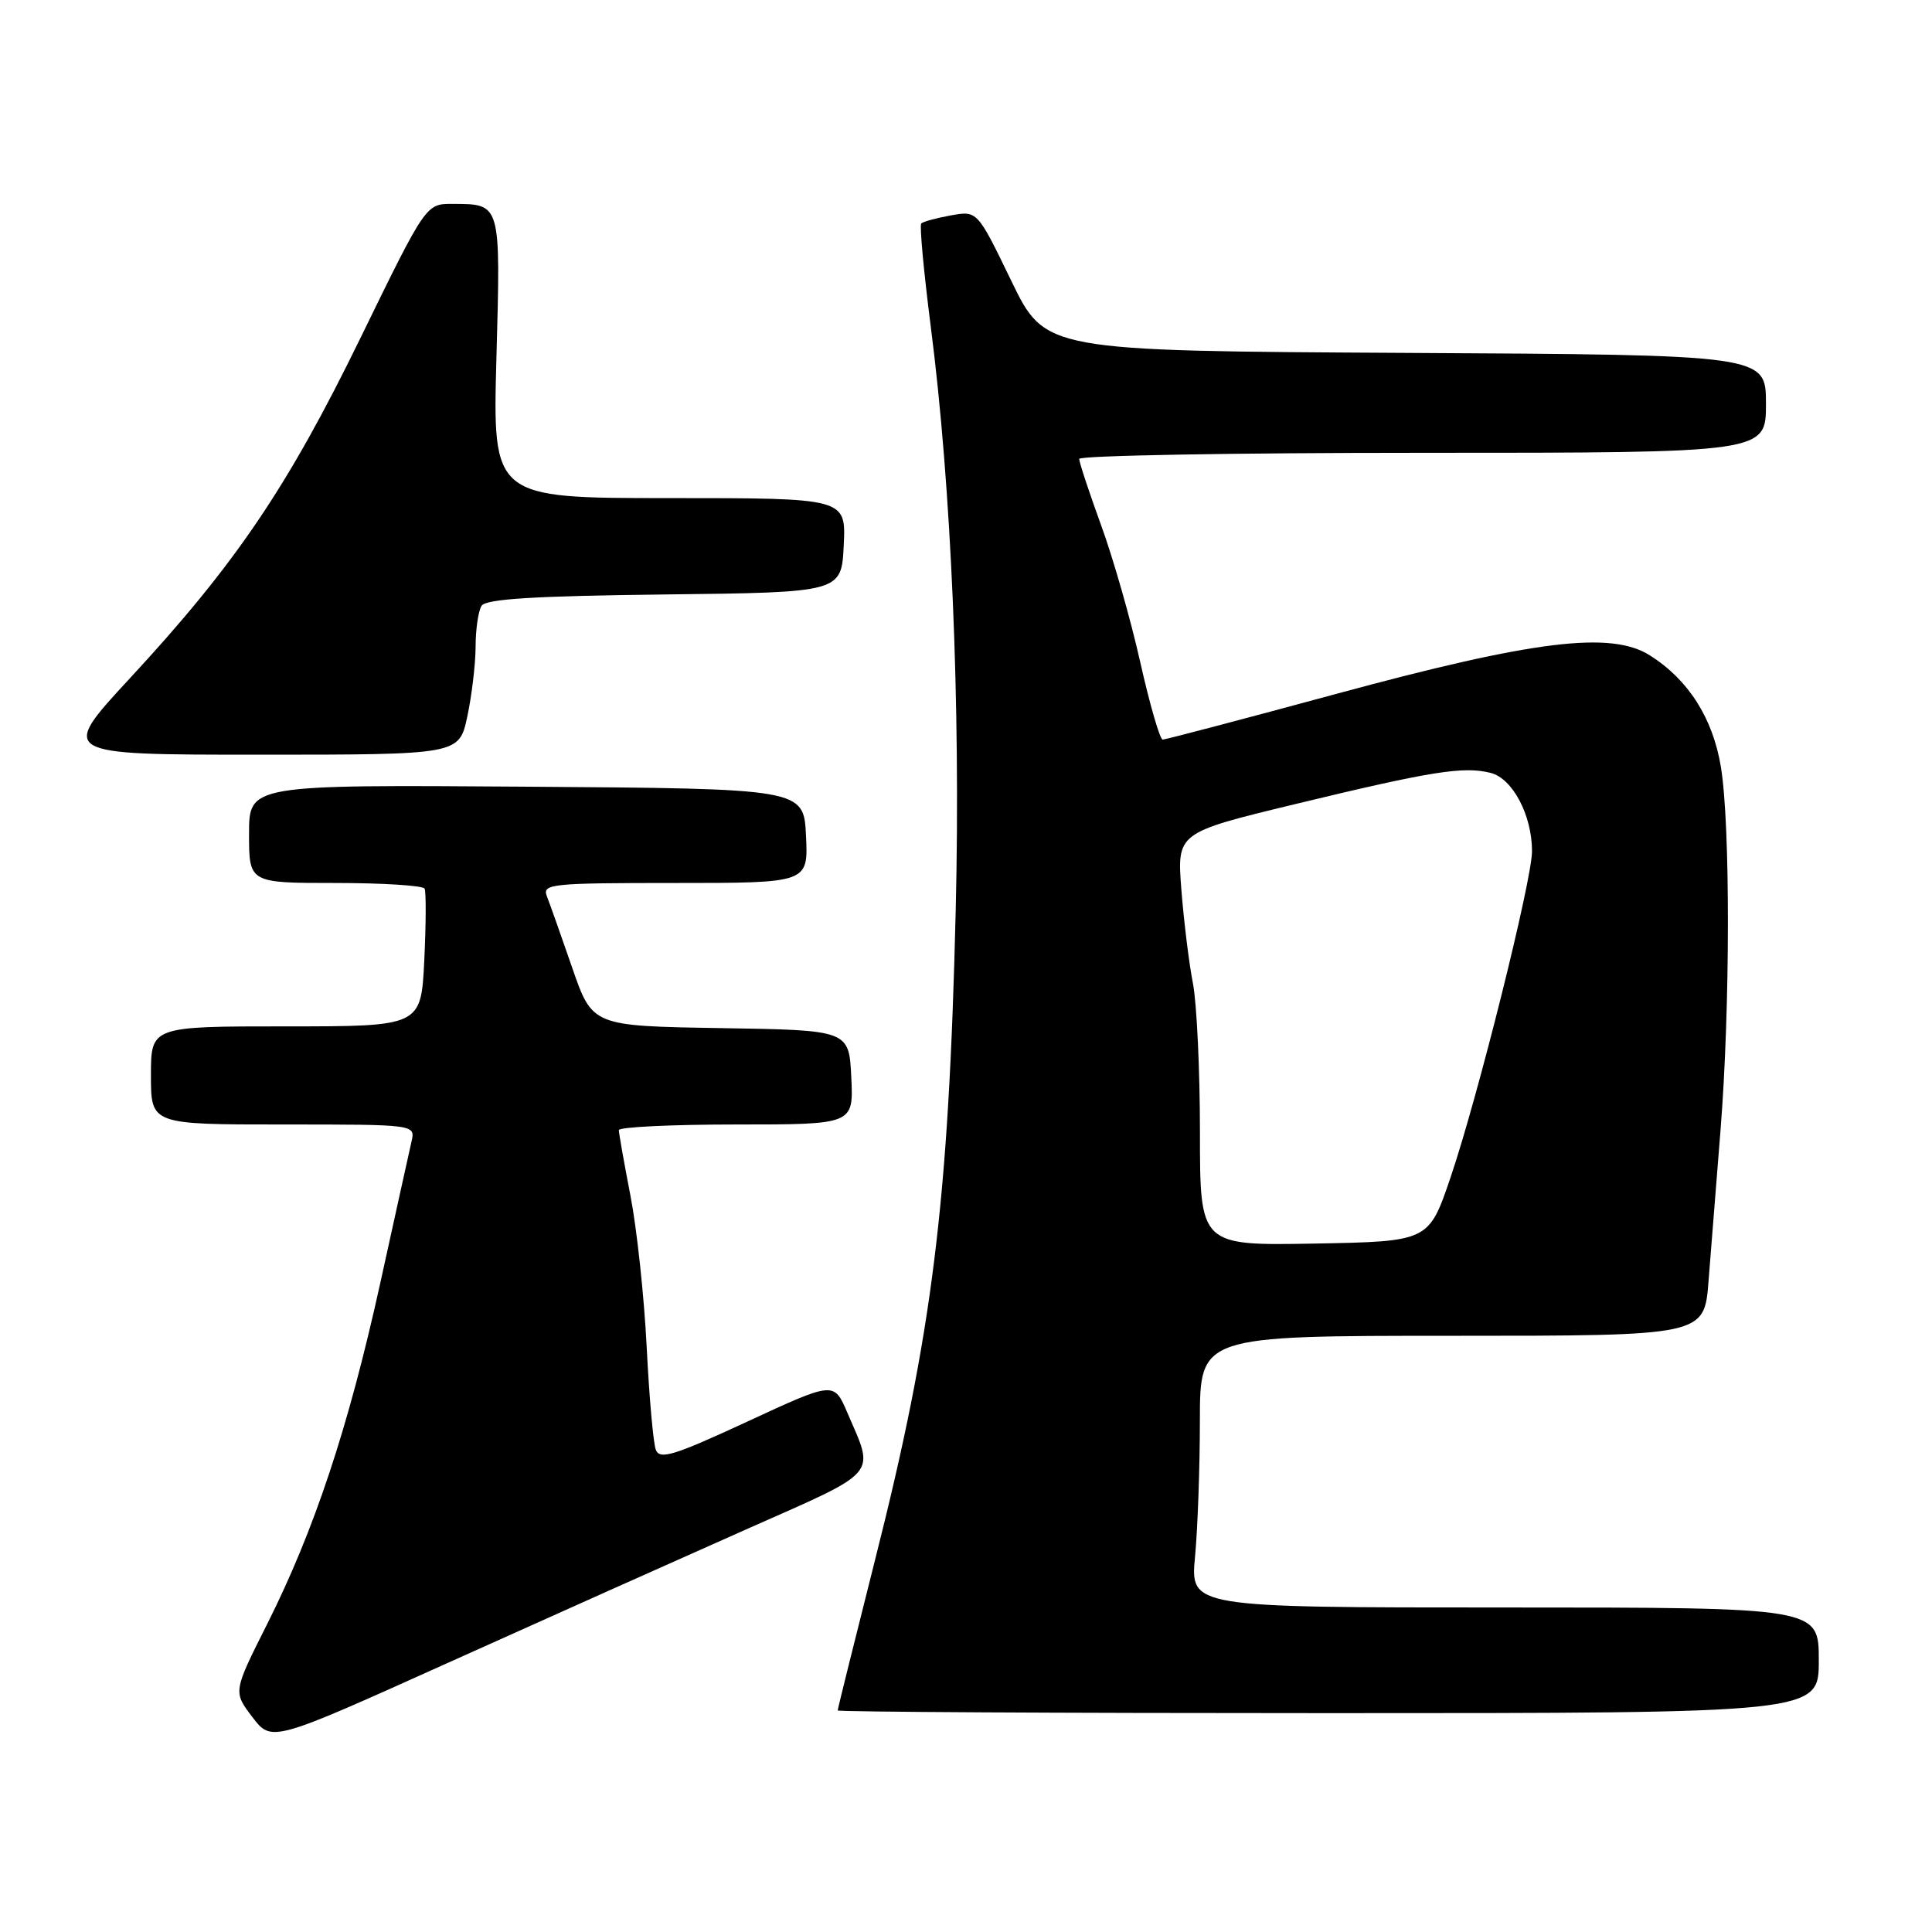 <?xml version="1.0" encoding="UTF-8" standalone="no"?>
<!DOCTYPE svg PUBLIC "-//W3C//DTD SVG 1.1//EN" "http://www.w3.org/Graphics/SVG/1.1/DTD/svg11.dtd" >
<svg xmlns="http://www.w3.org/2000/svg" xmlns:xlink="http://www.w3.org/1999/xlink" version="1.1" viewBox="0 0 256 256">
 <g >
 <path fill="currentColor"
d=" M 98.76 202.70 C 116.78 194.72 115.93 195.69 112.26 187.15 C 110.50 183.05 110.50 183.05 99.00 188.38 C 89.28 192.88 87.41 193.46 86.90 192.10 C 86.56 191.22 86.02 185.10 85.69 178.50 C 85.36 171.90 84.40 162.90 83.55 158.50 C 82.70 154.10 82.00 150.16 82.00 149.75 C 82.00 149.34 89.00 149.00 97.55 149.00 C 113.10 149.00 113.10 149.00 112.80 142.75 C 112.50 136.50 112.50 136.50 95.49 136.23 C 78.49 135.95 78.49 135.95 75.82 128.23 C 74.35 123.98 72.84 119.71 72.46 118.75 C 71.83 117.12 73.03 117.00 89.44 117.00 C 107.10 117.00 107.10 117.00 106.80 110.75 C 106.50 104.50 106.50 104.50 69.75 104.24 C 33.00 103.98 33.00 103.98 33.00 110.49 C 33.00 117.00 33.00 117.00 44.44 117.00 C 50.73 117.00 56.05 117.34 56.26 117.75 C 56.47 118.16 56.45 122.44 56.22 127.25 C 55.79 136.00 55.79 136.00 37.90 136.00 C 20.00 136.00 20.00 136.00 20.00 142.50 C 20.00 149.00 20.00 149.00 37.52 149.00 C 55.04 149.00 55.04 149.00 54.53 151.25 C 54.25 152.49 52.38 160.93 50.39 170.00 C 46.17 189.15 41.68 202.70 35.38 215.24 C 30.89 224.17 30.89 224.17 33.44 227.52 C 35.99 230.86 35.99 230.86 59.25 220.38 C 72.04 214.62 89.82 206.67 98.76 202.70 Z  M 241.00 220.00 C 241.00 213.00 241.00 213.00 199.36 213.00 C 157.71 213.00 157.71 213.00 158.35 206.25 C 158.70 202.54 158.99 194.44 158.99 188.25 C 159.00 177.00 159.00 177.00 192.41 177.00 C 225.83 177.00 225.83 177.00 226.39 169.75 C 226.70 165.76 227.42 156.75 227.98 149.73 C 229.26 133.68 229.29 109.33 228.03 101.64 C 226.97 95.18 223.73 90.07 218.63 86.85 C 213.48 83.58 203.31 84.83 177.11 91.93 C 164.80 95.27 154.42 98.00 154.06 98.00 C 153.70 98.00 152.36 93.39 151.09 87.75 C 149.83 82.11 147.49 73.93 145.89 69.56 C 144.30 65.19 143.00 61.25 143.00 60.81 C 143.00 60.36 163.47 60.00 188.50 60.00 C 234.00 60.00 234.00 60.00 234.00 53.51 C 234.00 47.02 234.00 47.02 186.25 46.76 C 138.50 46.50 138.50 46.50 134.00 37.21 C 129.50 27.91 129.50 27.91 126.00 28.54 C 124.08 28.89 122.30 29.37 122.07 29.61 C 121.83 29.84 122.40 35.99 123.33 43.27 C 126.06 64.45 127.29 93.34 126.64 120.50 C 125.71 159.34 123.58 176.53 115.95 206.69 C 113.23 217.47 111.00 226.44 111.00 226.64 C 111.00 226.84 140.25 227.00 176.00 227.00 C 241.00 227.00 241.00 227.00 241.00 220.00 Z  M 61.92 94.95 C 62.51 92.17 63.01 88.01 63.02 85.70 C 63.02 83.39 63.38 80.95 63.81 80.27 C 64.39 79.36 70.82 78.97 88.05 78.77 C 111.50 78.50 111.50 78.50 111.80 72.25 C 112.10 66.00 112.10 66.00 88.68 66.00 C 65.27 66.00 65.27 66.00 65.78 47.40 C 66.34 26.81 66.41 27.04 59.97 27.02 C 56.44 27.00 56.44 27.00 47.78 44.75 C 38.10 64.59 31.20 74.77 17.17 89.92 C 7.85 100.00 7.85 100.00 34.34 100.00 C 60.83 100.00 60.83 100.00 61.92 94.95 Z  M 159.00 150.08 C 159.00 141.84 158.58 132.94 158.07 130.30 C 157.55 127.66 156.87 122.09 156.54 117.92 C 155.95 110.34 155.95 110.34 171.57 106.56 C 189.68 102.18 193.90 101.51 197.51 102.41 C 200.42 103.14 203.00 108.01 203.00 112.79 C 203.00 116.61 195.82 145.36 192.21 156.00 C 189.32 164.50 189.32 164.50 174.16 164.78 C 159.00 165.05 159.00 165.05 159.00 150.08 Z "/>
</g>
</svg>